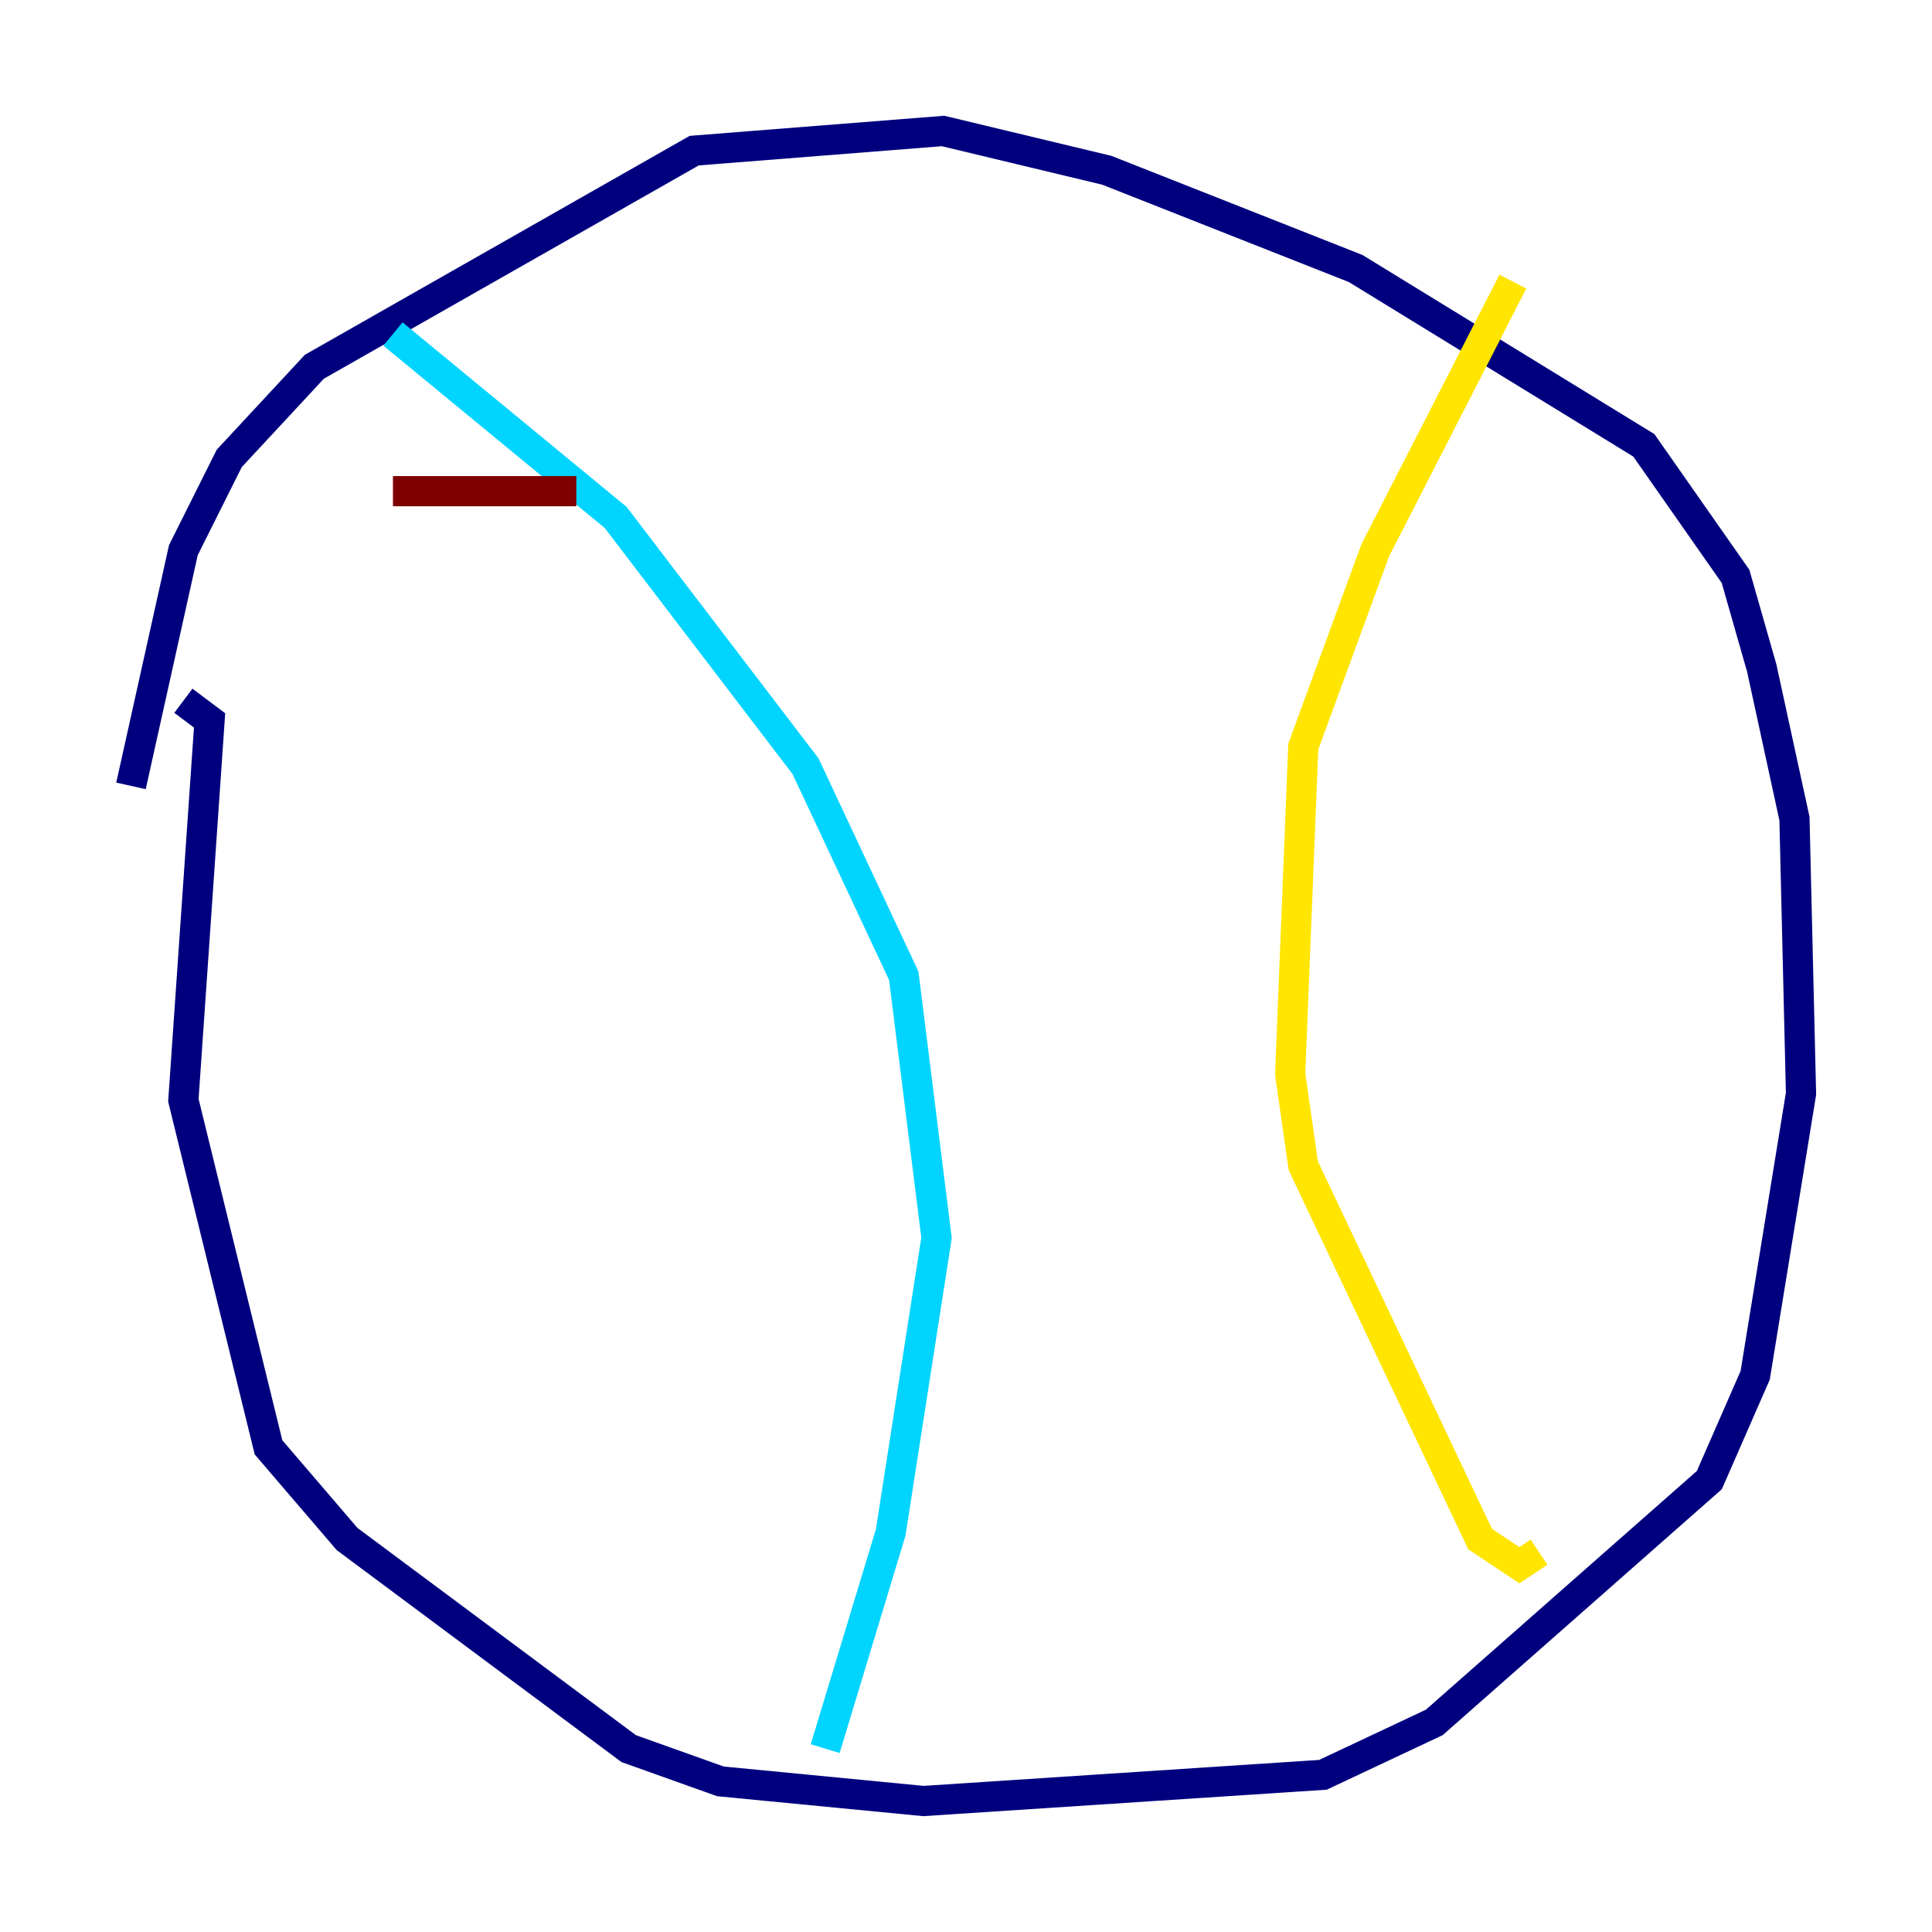 <?xml version="1.0" encoding="utf-8" ?>
<svg baseProfile="tiny" height="128" version="1.2" viewBox="0,0,128,128" width="128" xmlns="http://www.w3.org/2000/svg" xmlns:ev="http://www.w3.org/2001/xml-events" xmlns:xlink="http://www.w3.org/1999/xlink"><defs /><polyline fill="none" points="8.678,52.068 12.149,36.447 15.186,30.373 20.827,24.298 45.993,9.98 62.481,8.678 73.329,11.281 89.817,17.79 108.909,29.505 114.983,38.183 116.719,44.258 118.888,54.237 119.322,72.461 116.285,91.119 113.248,98.061 95.024,114.115 87.647,117.586 61.18,119.322 47.729,118.02 41.654,115.851 22.997,101.966 17.79,95.891 12.149,72.895 13.885,47.729 12.149,46.427" stroke="#00007f" stroke-width="2" /><polyline fill="none" points="26.034,22.129 40.786,34.278 53.37,50.766 59.878,64.651 62.047,82.007 59.01,101.532 54.671,115.851" stroke="#00d4ff" stroke-width="2" /><polyline fill="none" points="100.231,18.658 91.119,36.447 86.346,49.464 85.478,71.159 86.346,77.234 98.061,101.966 100.664,103.702 101.966,102.834" stroke="#ffe500" stroke-width="2" /><polyline fill="none" points="38.183,32.542 26.034,32.542" stroke="#7f0000" stroke-width="2" /></svg>